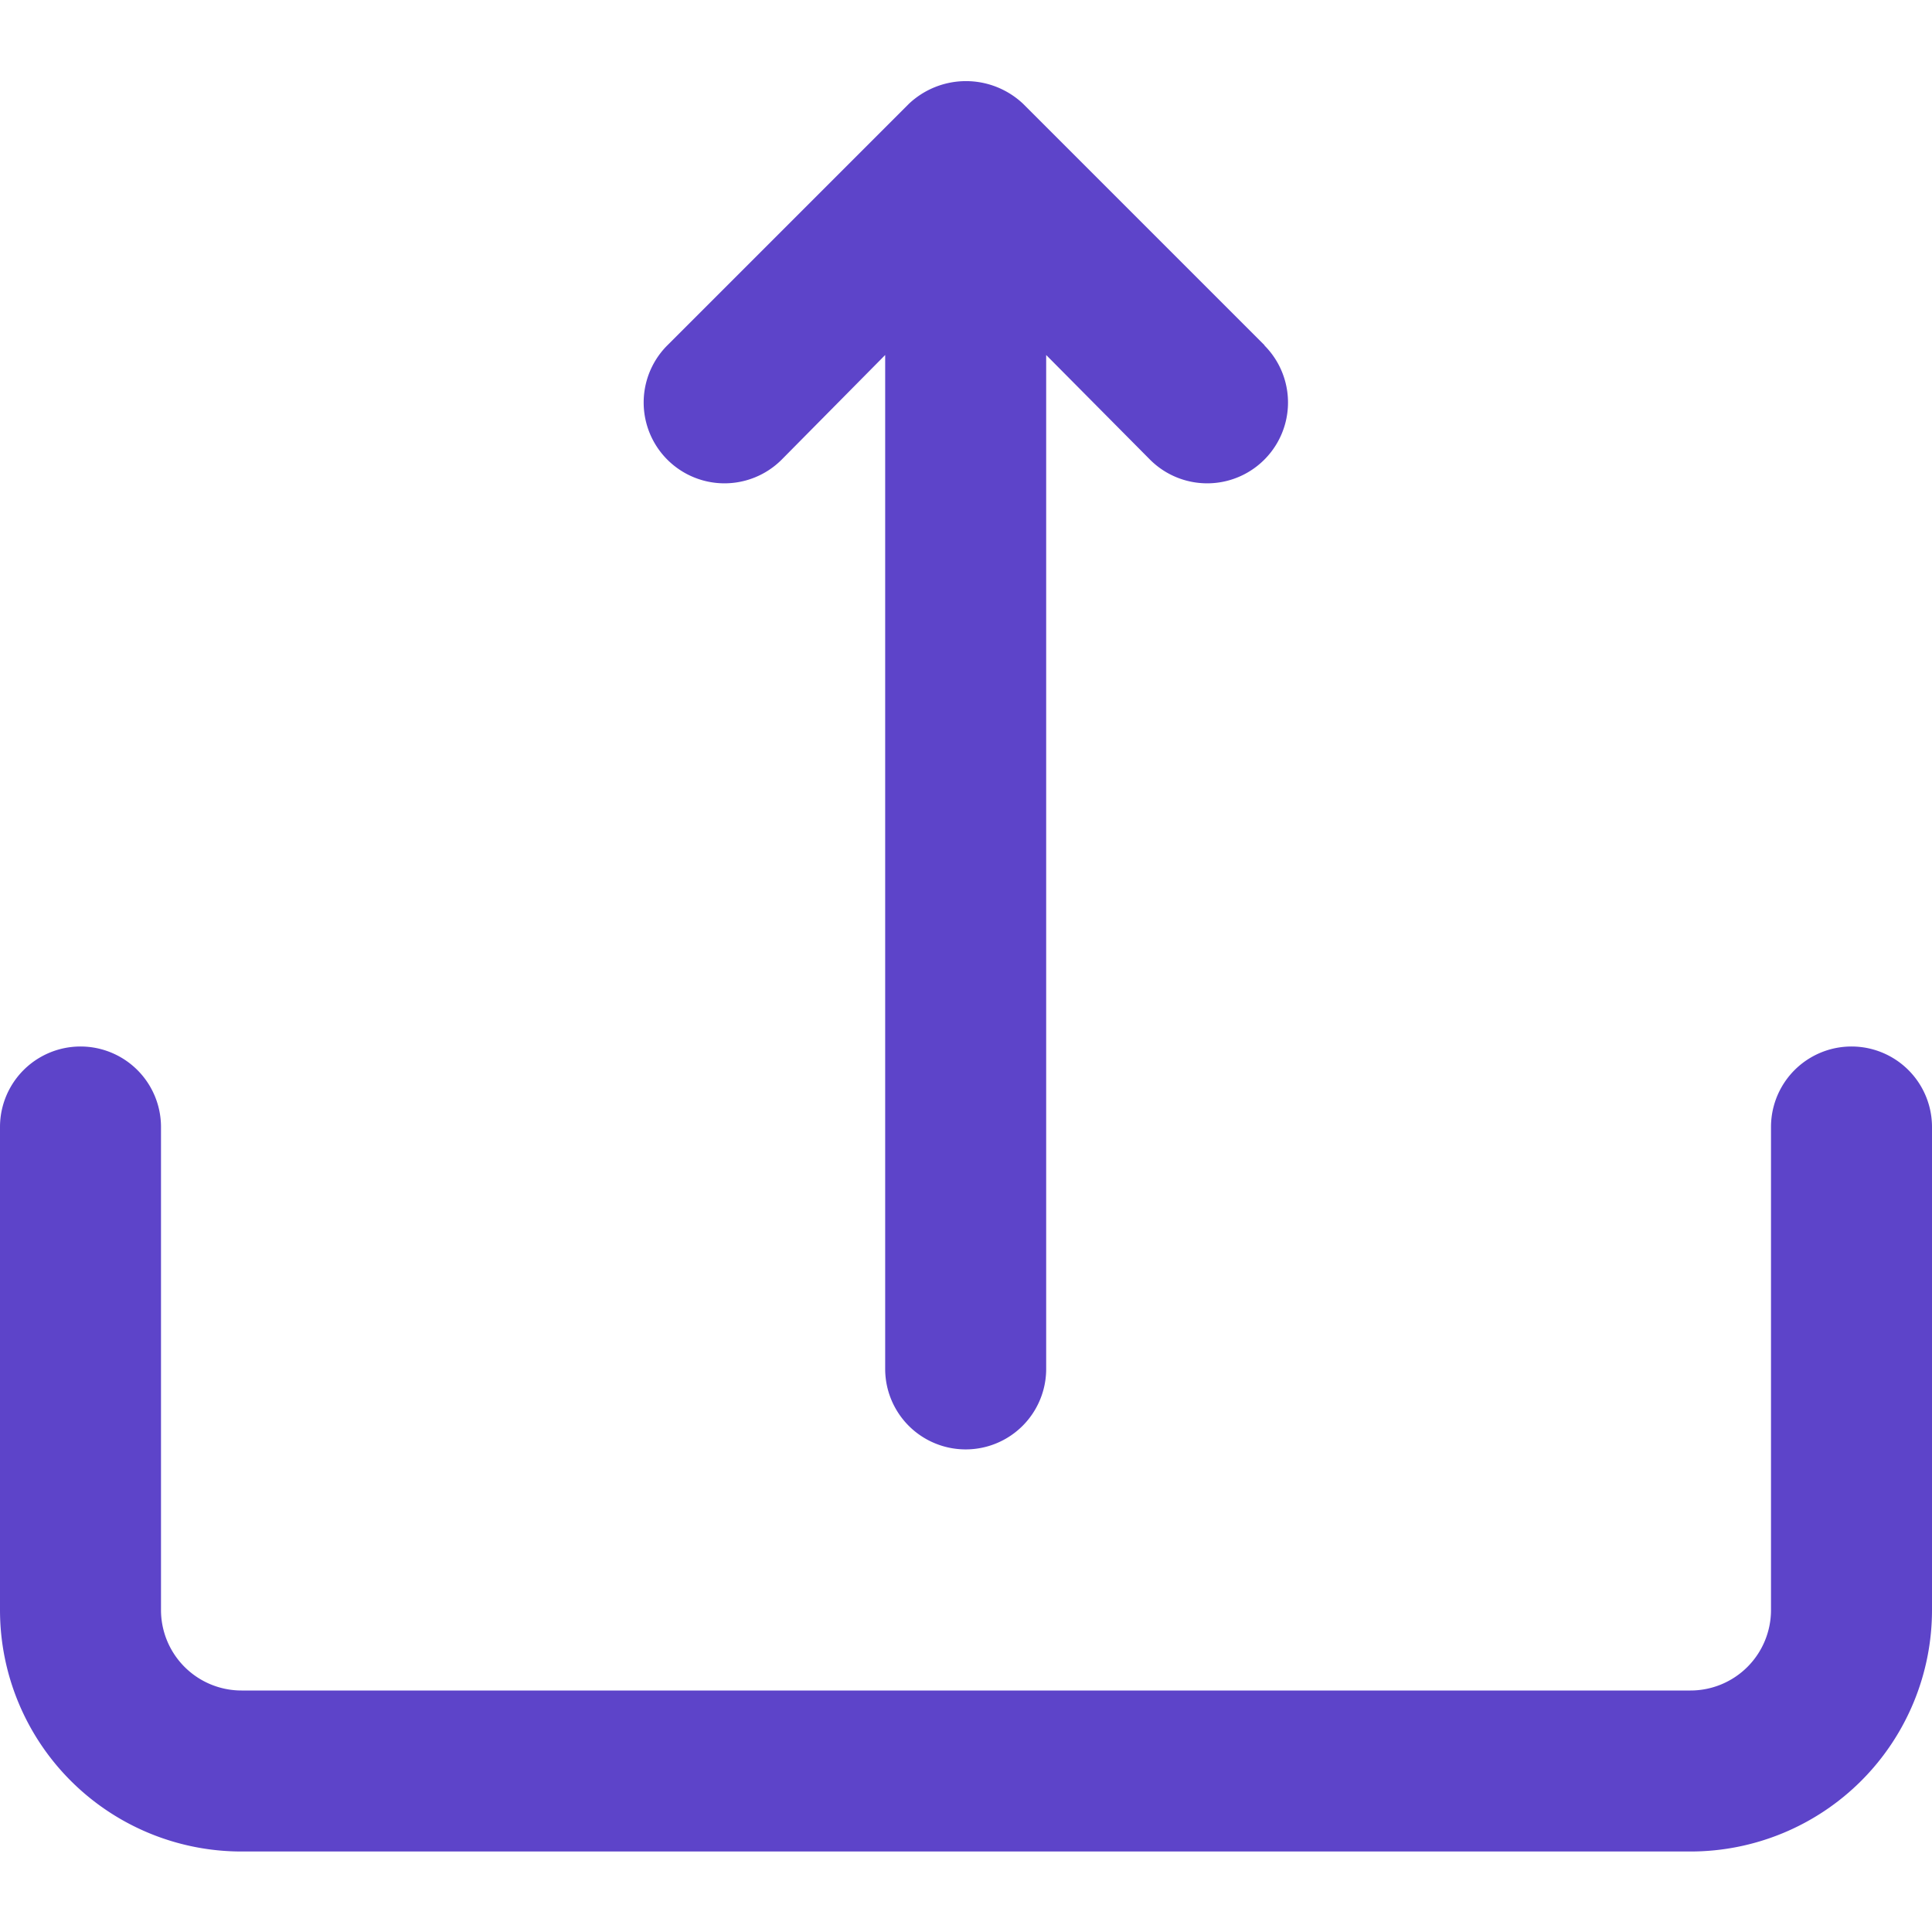 <svg id="Upload" xmlns="http://www.w3.org/2000/svg" width="24" height="24" viewBox="0 0 24 24">
  <g id="upload-2" data-name="upload" transform="translate(0 1.005)">
    <path id="Path" d="M7.714,3.285l-3-3a1.034,1.034,0,0,0-1.42,0l-3,3a1,1,0,0,0,1.42,1.42L3,3.405V16a1,1,0,1,0,2,0V3.405l1.29,1.3a1,1,0,1,0,1.42-1.42Z" transform="translate(7.996)" fill="#5d44c9"/>
    <path id="Path-2" data-name="Path" d="M21,10H3A3,3,0,0,1,0,7V1A1,1,0,0,1,2,1V7A1,1,0,0,0,3,8H21a1,1,0,0,0,1-1V1a1,1,0,0,1,2,0V7A3,3,0,0,1,21,10Z" transform="translate(0 11.995)" fill="#5d44c9"/>
  </g>
</svg>
